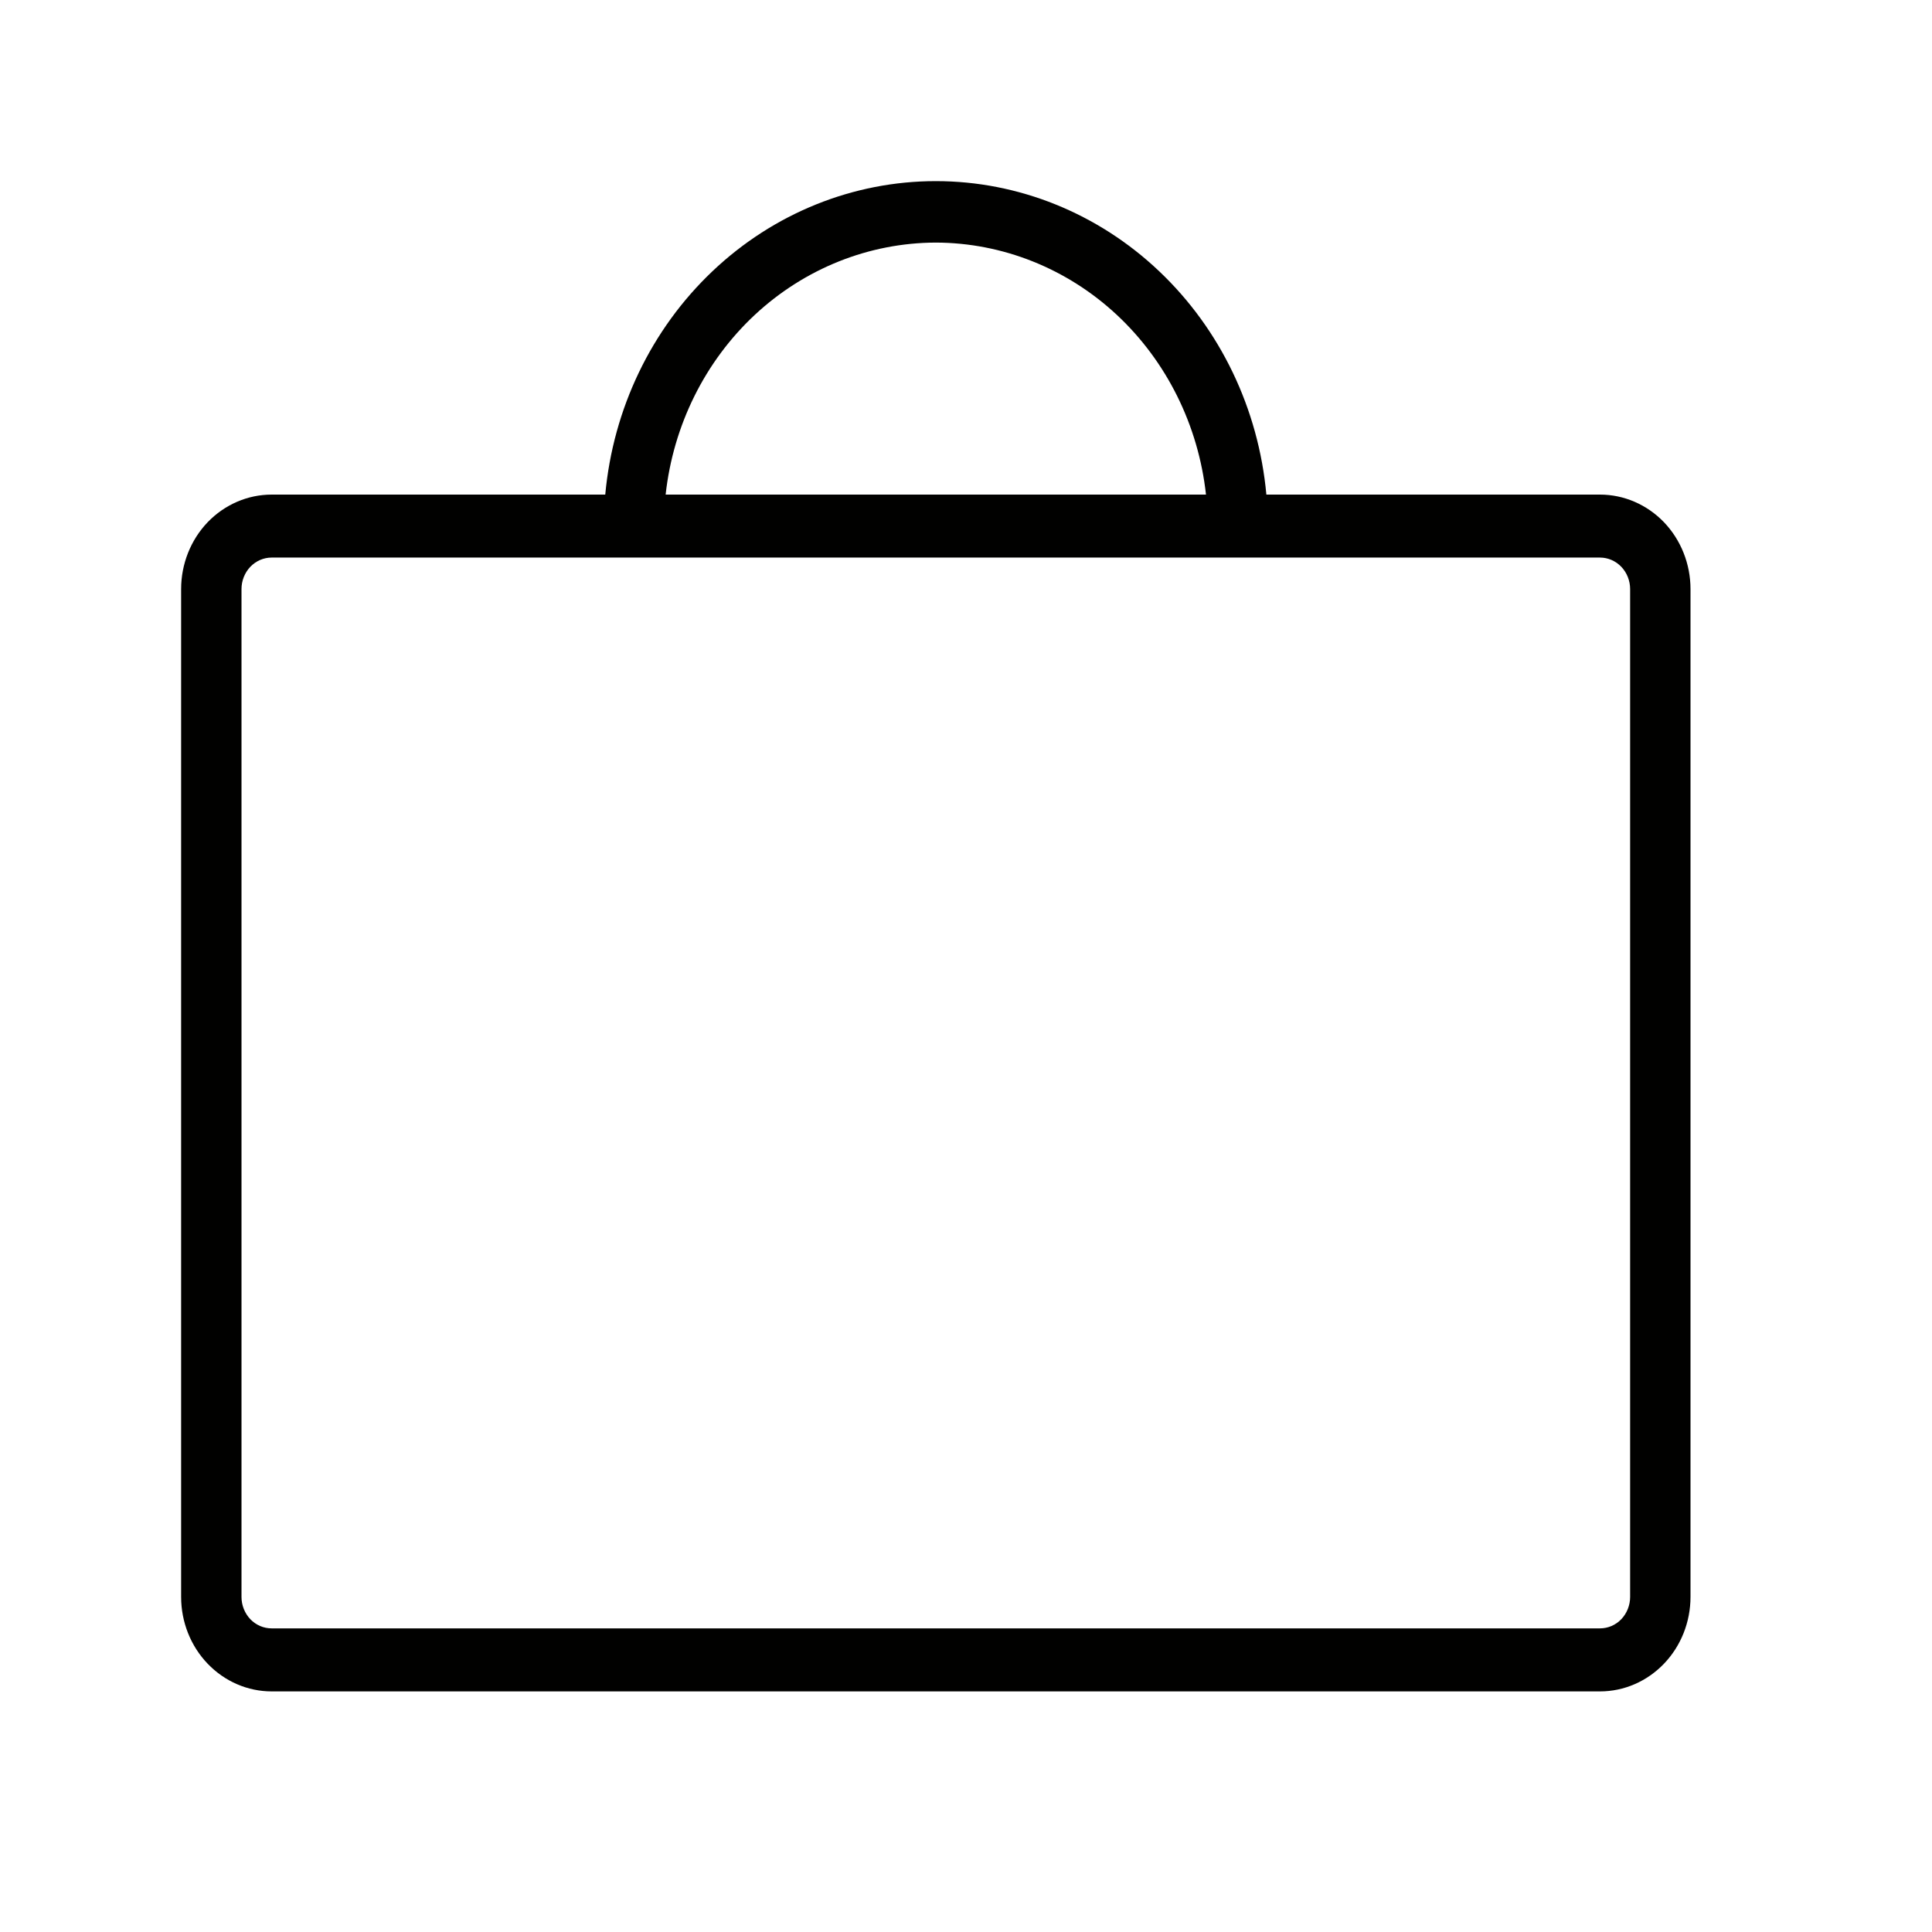 <svg width="32" height="32" viewBox="0 0 32 32" fill="none" xmlns="http://www.w3.org/2000/svg">
<g id="Group 121417664">
<path id="Vector" d="M26.5 8.192H20.975C20.845 6.771 20.212 5.452 19.199 4.492C18.187 3.532 16.868 3 15.5 3C14.132 3 12.813 3.532 11.801 4.492C10.788 5.452 10.155 6.771 10.025 8.192H4.5C4.102 8.192 3.721 8.357 3.439 8.65C3.158 8.944 3 9.342 3 9.757V26.45C3 26.865 3.158 27.263 3.439 27.556C3.721 27.85 4.102 28.015 4.5 28.015H26.5C26.898 28.015 27.279 27.85 27.561 27.556C27.842 27.263 28 26.865 28 26.45V9.757C28 9.342 27.842 8.944 27.561 8.65C27.279 8.357 26.898 8.192 26.5 8.192ZM15.5 4.018C16.607 4.021 17.674 4.447 18.499 5.216C19.324 5.986 19.849 7.045 19.975 8.192H11.025C11.151 7.045 11.676 5.986 12.501 5.216C13.326 4.447 14.393 4.021 15.5 4.018ZM27 26.45C27 26.588 26.947 26.721 26.854 26.819C26.76 26.917 26.633 26.971 26.5 26.971H4.5C4.367 26.971 4.24 26.917 4.146 26.819C4.053 26.721 4 26.588 4 26.45V9.757C4 9.618 4.053 9.486 4.146 9.388C4.24 9.29 4.367 9.235 4.5 9.235H26.5C26.633 9.235 26.76 9.29 26.854 9.388C26.947 9.486 27 9.618 27 9.757V26.45Z" fill="#010100"/>
</g>
</svg>

